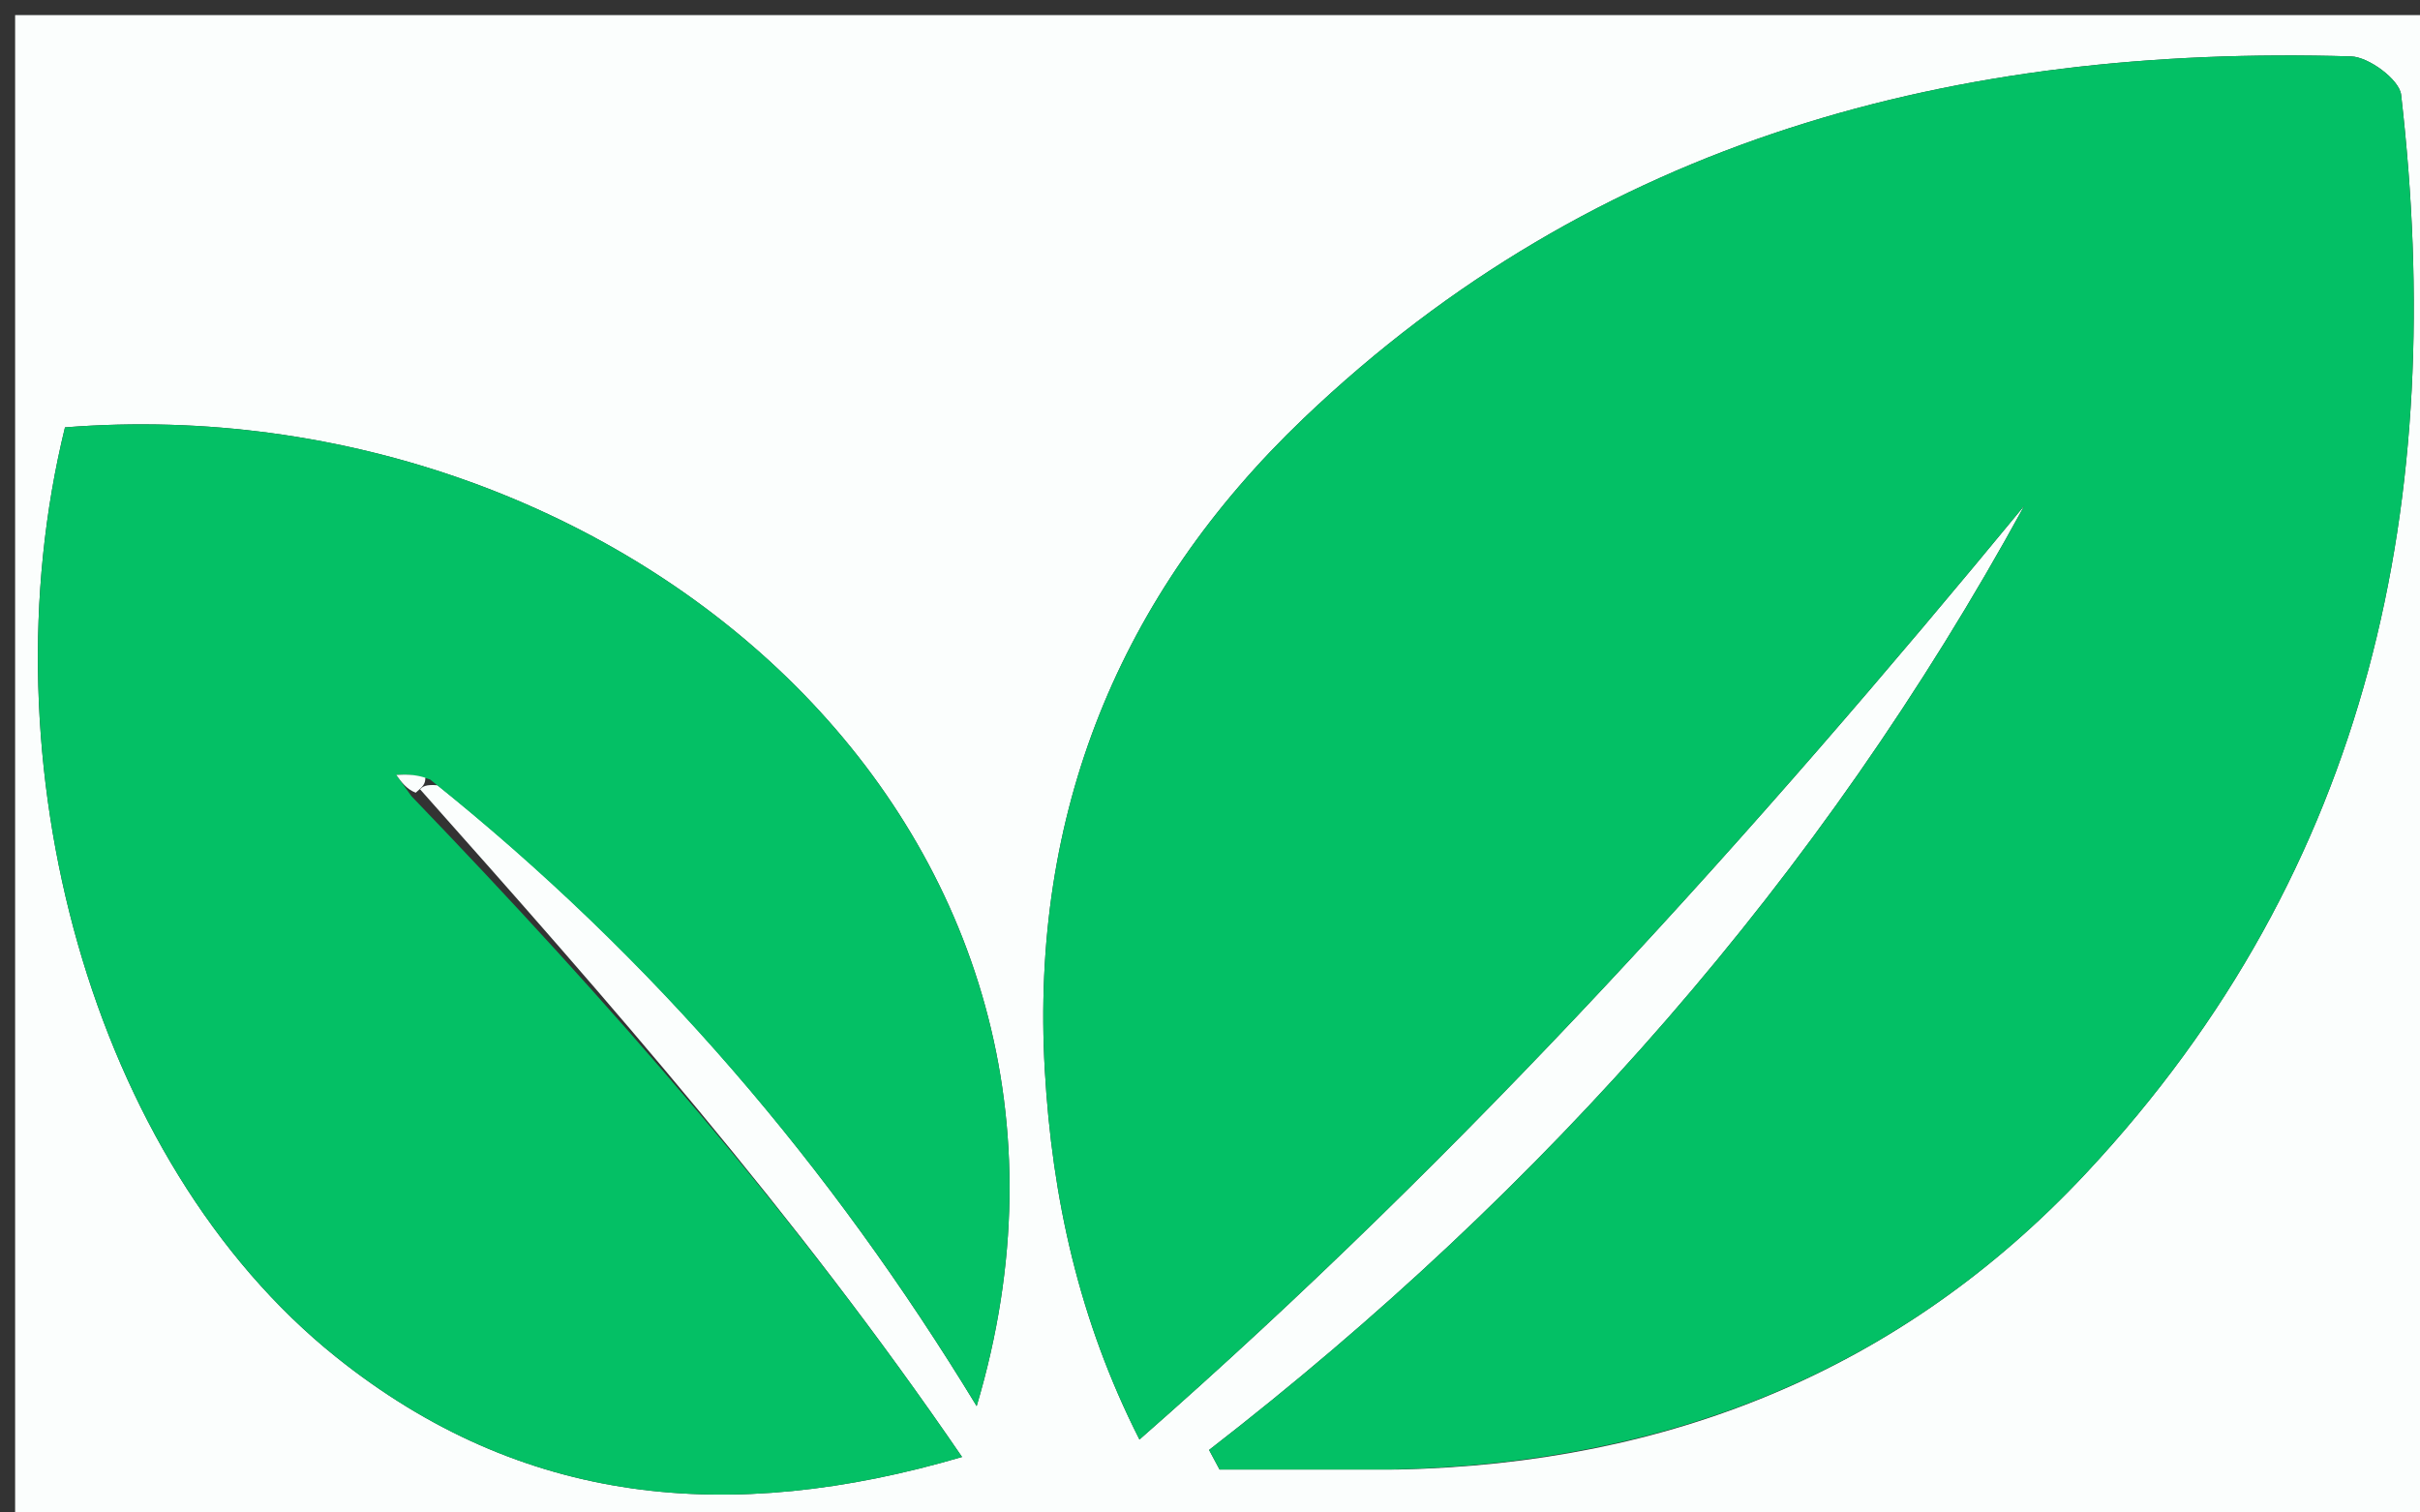 <svg version="1.1" id="Layer_1" xmlns="http://www.w3.org/2000/svg" xmlns:xlink="http://www.w3.org/1999/xlink" x="0px" y="0px"
	 width="100%" viewBox="0 0 160 100" enable-background="new 0 0 160 100" xml:space="preserve">
<rect x="0" y="0" width="160" height="100" fill="#333333" stroke="none"/>
<path fill="#FBFEFD" opacity="1" stroke="none" 
	d="
M123,101 
	C82,101 41.5,101 1,101 
	C1,67.667 1,34.333 1,1 
	C54.333,1 107.667,1 161,1 
	C161,34.333 161,67.667 161,101 
	C148.5,101 136,101 123,101 
M28.933,51.92 
	C43.208,63.366 54.907,77.085 64.573,92.966 
	C75.843,55.168 41.428,25.323 4.296,28.256 
	C-1.118,50.342 5.992,76.725 22.22,89.721 
	C34.502,99.557 48.252,100.837 63.607,96.33 
	C52.598,80.233 40.221,66.171 27.77,52.182 
	C27.947,52.015 28.125,51.849 28.933,51.92 
M92.449,97.16 
	C110.257,96.777 125.7,90.638 137.923,77.568 
	C156.807,57.376 161.821,32.926 158.751,6.263 
	C158.637,5.269 156.615,3.763 155.446,3.729 
	C129.364,2.959 105.558,9.173 86.192,27.656 
	C73.98,39.312 68.113,53.801 69.079,70.771 
	C69.557,79.164 71.33,87.289 75.336,95.177 
	C97.051,76.138 115.896,55.227 133.844,33.428 
	C120.382,58.053 102.166,78.649 79.939,95.866 
	C80.17,96.297 80.401,96.729 80.632,97.16 
	C84.249,97.16 87.866,97.16 92.449,97.16 
z"/>
<path fill="#03C065" opacity="1" stroke="none" 
	d="
M91.966,97.16 
	C87.866,97.16 84.249,97.16 80.632,97.16 
	C80.401,96.729 80.17,96.297 79.939,95.866 
	C102.166,78.649 120.382,58.053 133.844,33.428 
	C115.896,55.227 97.051,76.138 75.336,95.177 
	C71.33,87.289 69.557,79.164 69.079,70.771 
	C68.113,53.801 73.98,39.312 86.192,27.656 
	C105.558,9.173 129.364,2.959 155.446,3.729 
	C156.615,3.763 158.637,5.269 158.751,6.263 
	C161.821,32.926 156.807,57.376 137.923,77.568 
	C125.7,90.638 110.257,96.777 91.966,97.16 
z"/>
<path fill="#04C065" opacity="1" stroke="none" 
	d="
M27.201,52.638 
	C40.221,66.171 52.598,80.233 63.607,96.33 
	C48.252,100.837 34.502,99.557 22.22,89.721 
	C5.992,76.725 -1.118,50.342 4.296,28.256 
	C41.428,25.323 75.843,55.168 64.573,92.966 
	C54.907,77.085 43.208,63.366 28.438,51.538 
	C27.362,51.182 26.782,51.208 26.202,51.234 
	C26.535,51.702 26.868,52.17 27.201,52.638 
z"/>
<path fill="#FBFEFD" opacity="1" stroke="none" 
	d="
M27.485,52.41 
	C26.868,52.17 26.535,51.702 26.202,51.234 
	C26.782,51.208 27.362,51.182 28.122,51.419 
	C28.125,51.849 27.947,52.015 27.485,52.41 
z"/>
</svg>